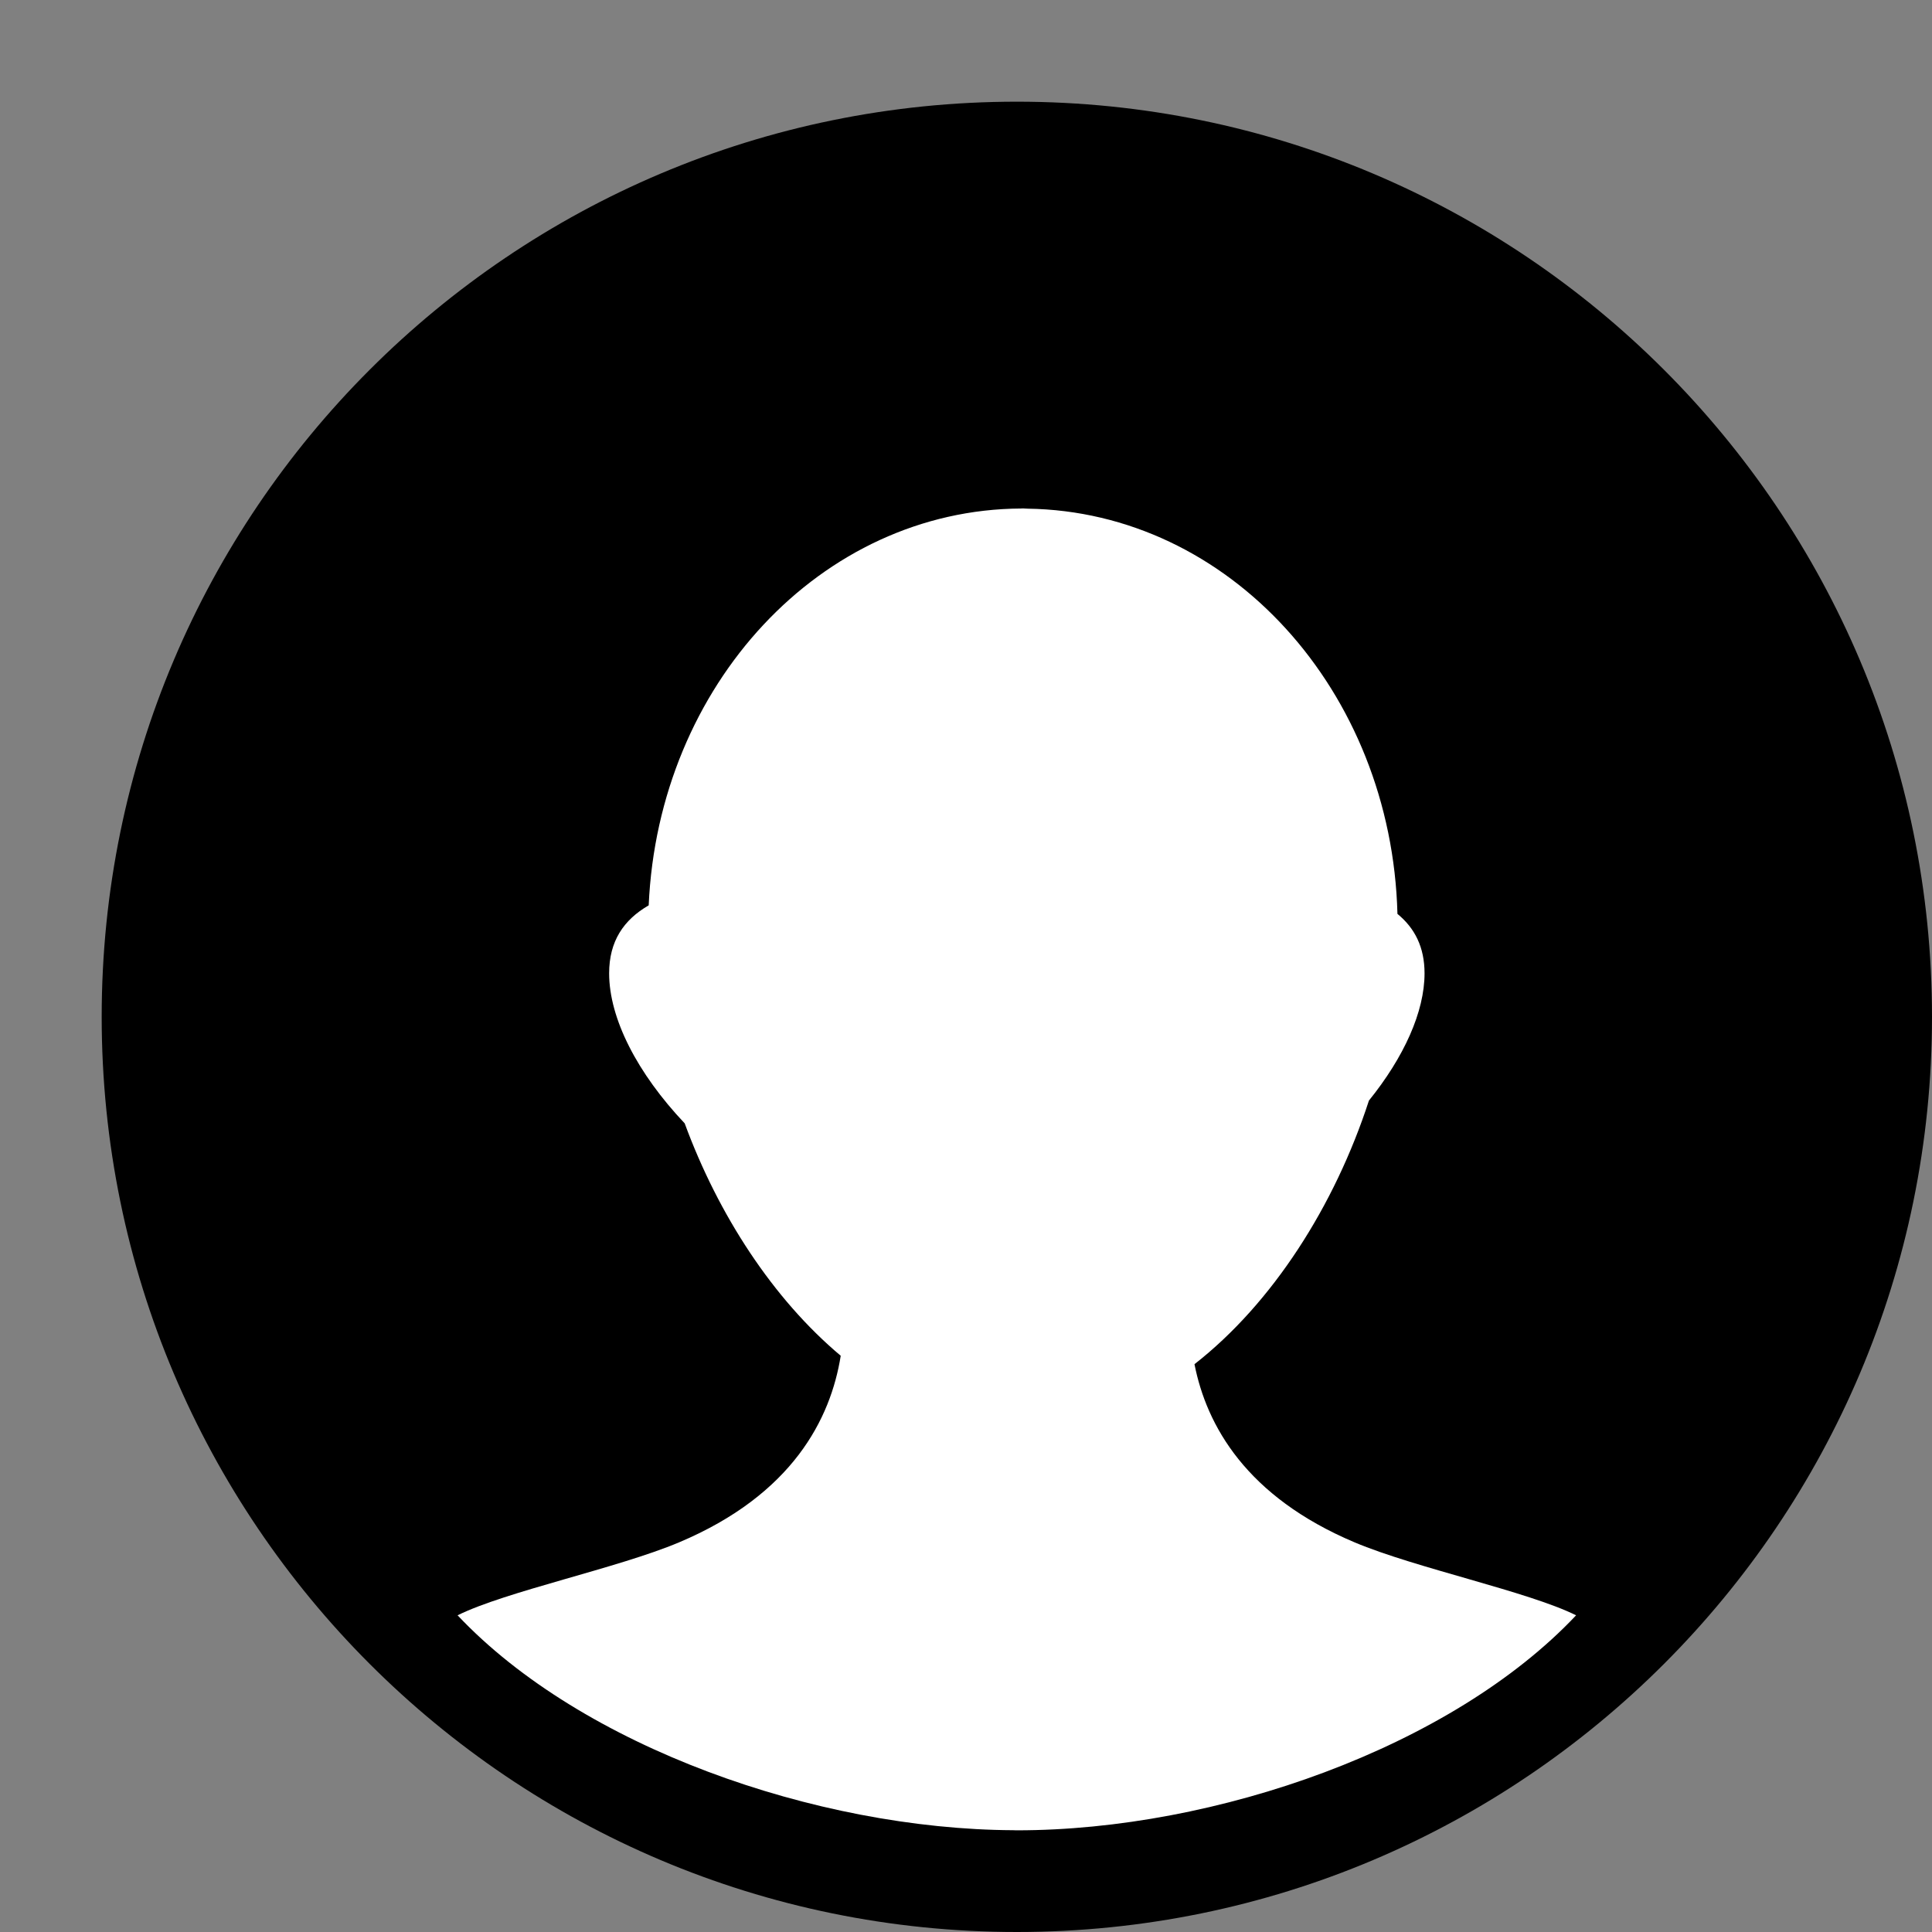 <?xml version="1.0" encoding="UTF-8"?>
<svg viewBox="0 0 38 38">
    <rect x="0" y="0" width="38" height="38" fill="#808080" stroke="none"/>
    <path
        d="M2,20 C2,29.941 10.059,38 20,38 C29.941,38 38,29.941 38,20 C38,10.059 29.941,2 20,2 C10.059,2 2,10.059 2,20 Z"></path>
    <path
        d="M26.643,30.336 C24.511,29.436 23.732,28.038 23.494,26.832 C25.03,25.632 26.253,23.714 26.925,21.647 C27.616,20.791 28.019,19.899 28.019,19.144 C28.019,18.627 27.825,18.253 27.486,17.975 C27.373,13.585 24.171,10.06 20.211,10.005 C20.18,10.005 20.15,10 20.119,10 C20.107,10 20.095,10.002 20.083,10.002 C16.148,10.023 12.95,13.474 12.759,17.807 C12.265,18.093 11.981,18.513 11.981,19.144 C11.981,20.033 12.535,21.11 13.467,22.095 C14.129,23.897 15.207,25.551 16.536,26.666 C16.338,27.907 15.588,29.395 13.357,30.336 C12.152,30.844 9.95,31.3 9,31.771 C11.434,34.354 16.045,35.979 19.931,35.998 L19.986,36 C19.991,36 19.995,36 20,36 C23.914,36 28.551,34.369 31,31.771 C30.05,31.3 27.848,30.844 26.643,30.336 Z"
        fill="#FFFFFF"></path>
</svg>

